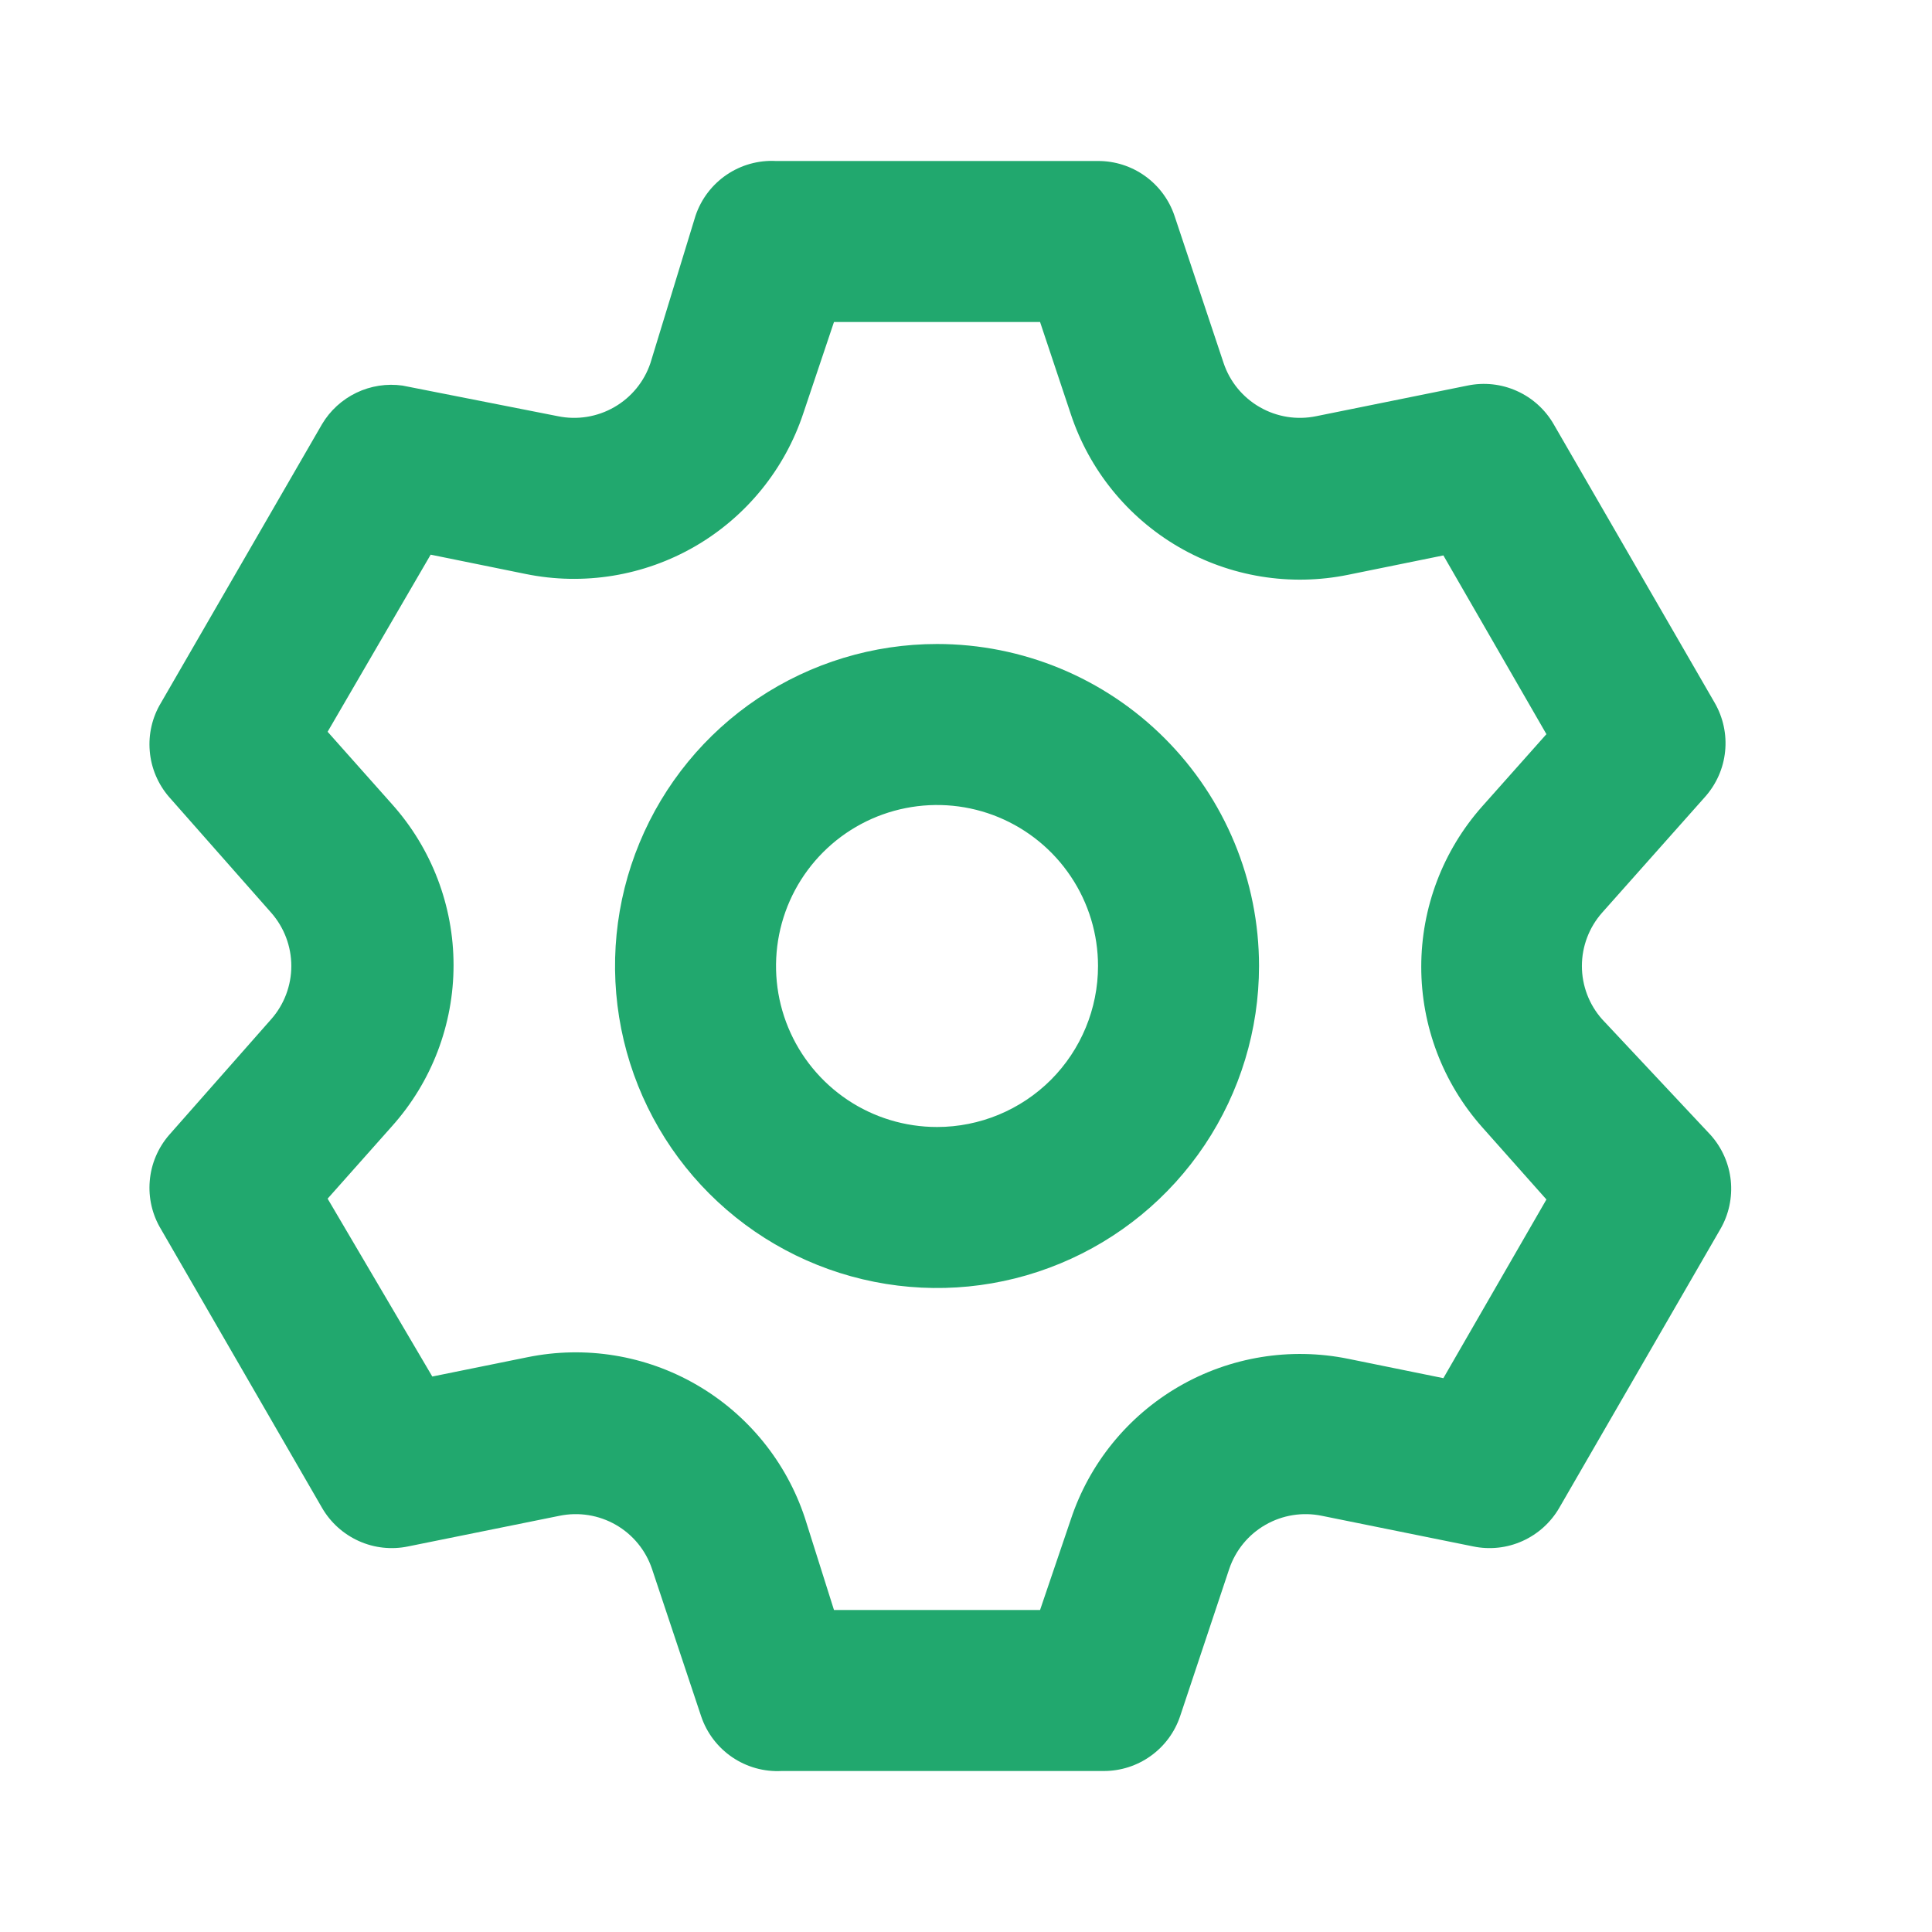 <svg width="33" height="33" viewBox="0 0 33 33" fill="none" xmlns="http://www.w3.org/2000/svg">
<path d="M27.363 17.407C27.142 17.157 27.02 16.834 27.02 16.5C27.02 16.166 27.142 15.843 27.363 15.592L29.122 13.613C29.316 13.396 29.437 13.124 29.466 12.835C29.496 12.546 29.433 12.255 29.288 12.004L26.538 7.246C26.393 6.995 26.173 6.796 25.909 6.678C25.645 6.559 25.35 6.527 25.066 6.586L22.481 7.109C22.152 7.177 21.81 7.122 21.519 6.955C21.227 6.788 21.007 6.52 20.9 6.201L20.061 3.685C19.969 3.412 19.793 3.175 19.559 3.007C19.325 2.839 19.043 2.749 18.755 2.75H13.255C12.955 2.734 12.658 2.817 12.41 2.986C12.162 3.155 11.976 3.4 11.88 3.685L11.11 6.201C11.003 6.52 10.783 6.788 10.491 6.955C10.2 7.122 9.858 7.177 9.529 7.109L6.875 6.586C6.606 6.548 6.332 6.591 6.088 6.708C5.843 6.826 5.638 7.013 5.5 7.246L2.75 12.004C2.6 12.252 2.533 12.541 2.558 12.83C2.582 13.119 2.698 13.393 2.888 13.613L4.634 15.592C4.854 15.843 4.976 16.166 4.976 16.5C4.976 16.834 4.854 17.157 4.634 17.407L2.888 19.387C2.698 19.607 2.582 19.881 2.558 20.17C2.533 20.459 2.6 20.748 2.75 20.996L5.5 25.754C5.645 26.005 5.865 26.203 6.129 26.322C6.393 26.441 6.688 26.473 6.971 26.414L9.556 25.891C9.885 25.823 10.228 25.878 10.519 26.045C10.81 26.212 11.03 26.48 11.137 26.799L11.976 29.315C12.072 29.6 12.258 29.845 12.506 30.014C12.755 30.183 13.051 30.266 13.351 30.25H18.851C19.14 30.251 19.421 30.161 19.655 29.993C19.89 29.825 20.065 29.588 20.157 29.315L20.996 26.799C21.104 26.48 21.323 26.212 21.615 26.045C21.906 25.878 22.249 25.823 22.578 25.891L25.163 26.414C25.446 26.473 25.741 26.441 26.005 26.322C26.269 26.203 26.489 26.005 26.634 25.754L29.384 20.996C29.53 20.745 29.592 20.454 29.563 20.165C29.533 19.876 29.413 19.604 29.219 19.387L27.363 17.407ZM25.314 19.25L26.414 20.488L24.654 23.54L23.031 23.21C22.041 23.008 21.011 23.176 20.136 23.683C19.262 24.19 18.604 25 18.288 25.96L17.765 27.5H14.245L13.75 25.933C13.434 24.973 12.776 24.162 11.901 23.655C11.027 23.148 9.997 22.98 9.006 23.183L7.384 23.512L5.596 20.474L6.696 19.236C7.373 18.48 7.747 17.501 7.747 16.486C7.747 15.472 7.373 14.492 6.696 13.736L5.596 12.499L7.356 9.474L8.979 9.804C9.969 10.006 10.999 9.838 11.874 9.331C12.748 8.824 13.406 8.014 13.723 7.054L14.245 5.5H17.765L18.288 7.067C18.604 8.027 19.262 8.838 20.136 9.345C21.011 9.852 22.041 10.02 23.031 9.817L24.654 9.487L26.414 12.54L25.314 13.777C24.645 14.532 24.276 15.505 24.276 16.514C24.276 17.522 24.645 18.495 25.314 19.25ZM16.005 11C14.917 11 13.854 11.323 12.949 11.927C12.045 12.531 11.34 13.39 10.924 14.395C10.507 15.4 10.399 16.506 10.611 17.573C10.823 18.64 11.347 19.62 12.116 20.389C12.885 21.158 13.865 21.682 14.932 21.894C15.999 22.107 17.105 21.998 18.11 21.581C19.115 21.165 19.974 20.46 20.578 19.556C21.182 18.651 21.505 17.588 21.505 16.5C21.505 15.041 20.925 13.642 19.894 12.611C18.863 11.579 17.464 11 16.005 11ZM16.005 19.25C15.461 19.25 14.929 19.089 14.477 18.787C14.025 18.484 13.672 18.055 13.464 17.552C13.256 17.05 13.202 16.497 13.308 15.963C13.414 15.43 13.676 14.94 14.06 14.556C14.445 14.171 14.935 13.909 15.469 13.803C16.002 13.697 16.555 13.751 17.057 13.959C17.56 14.168 17.989 14.52 18.291 14.972C18.594 15.424 18.755 15.956 18.755 16.5C18.755 17.229 18.465 17.929 17.95 18.445C17.434 18.96 16.734 19.25 16.005 19.25Z" fill="#21A86E"/>
</svg>

